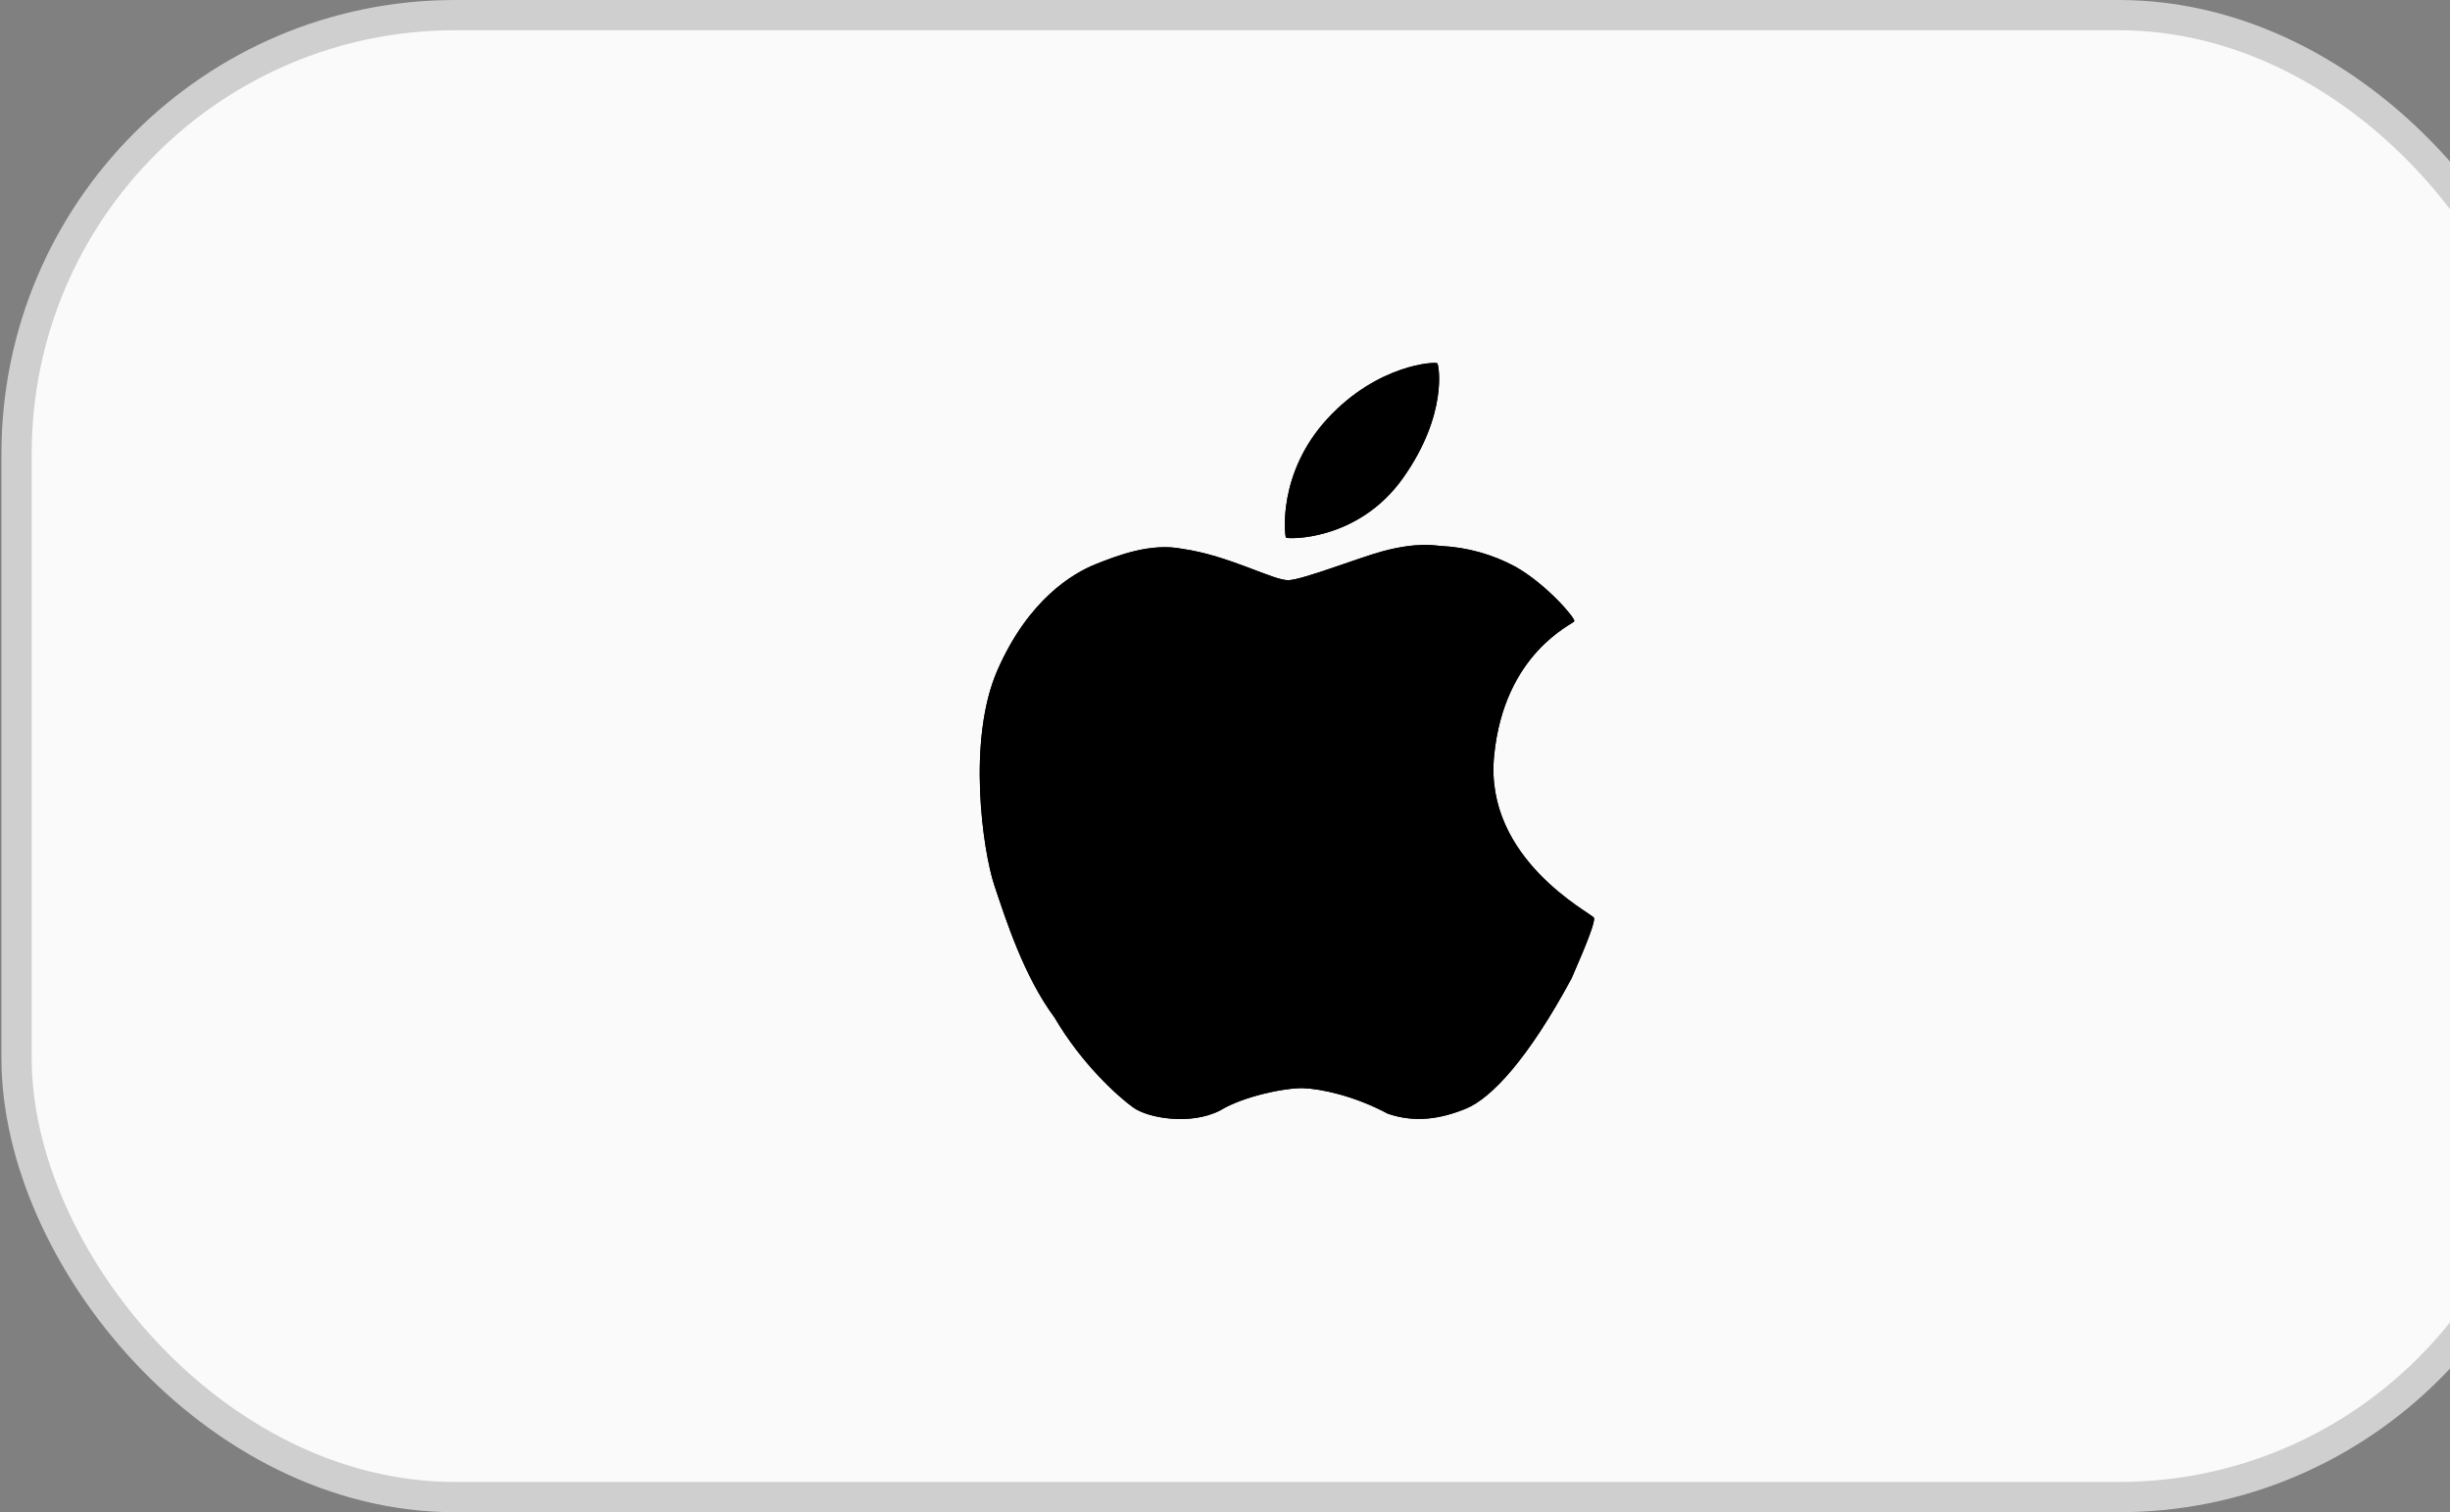 <svg width="81" height="50" viewBox="0 0 81 50" fill="none" xmlns="http://www.w3.org/2000/svg">
<rect x="0" y="0" width="81" height="50" fill="#808080" stroke="none"/>
<rect x="0.548" y="0.5" width="84" height="49" rx="14.5" fill="#FAFAFA" stroke="#CFCFCF"/>
<g clip-path="url(#clip0_1_242)">
<path d="M47.519 12.012C47.466 11.953 45.552 12.036 43.887 13.844C42.221 15.65 42.477 17.722 42.515 17.775C42.552 17.828 44.89 17.911 46.382 15.809C47.874 13.708 47.572 12.073 47.519 12.012ZM52.697 30.345C52.623 30.195 49.065 28.417 49.396 24.998C49.727 21.578 52.013 20.641 52.049 20.539C52.085 20.438 51.116 19.305 50.09 18.731C49.336 18.327 48.502 18.095 47.648 18.053C47.479 18.048 46.893 17.905 45.688 18.234C44.894 18.452 43.105 19.155 42.613 19.183C42.119 19.211 40.651 18.367 39.071 18.144C38.06 17.948 36.988 18.348 36.221 18.656C35.455 18.962 33.999 19.834 32.98 22.152C31.962 24.467 32.494 28.136 32.876 29.277C33.257 30.416 33.852 32.283 34.865 33.645C35.765 35.183 36.958 36.25 37.457 36.612C37.955 36.975 39.362 37.216 40.337 36.717C41.121 36.236 42.537 35.959 43.096 35.98C43.654 36 44.754 36.22 45.88 36.822C46.773 37.13 47.616 37.002 48.462 36.658C49.307 36.312 50.53 35.003 51.958 32.348C52.501 31.114 52.748 30.447 52.697 30.345Z" fill="black"/>
<path d="M47.519 12.012C47.466 11.953 45.552 12.036 43.887 13.844C42.221 15.65 42.477 17.722 42.515 17.775C42.552 17.828 44.89 17.911 46.382 15.809C47.874 13.708 47.572 12.073 47.519 12.012ZM52.697 30.345C52.623 30.195 49.065 28.417 49.396 24.998C49.727 21.578 52.013 20.641 52.049 20.539C52.085 20.438 51.116 19.305 50.09 18.731C49.336 18.327 48.502 18.095 47.648 18.053C47.479 18.048 46.893 17.905 45.688 18.234C44.894 18.452 43.105 19.155 42.613 19.183C42.119 19.211 40.651 18.367 39.071 18.144C38.06 17.948 36.988 18.348 36.221 18.656C35.455 18.962 33.999 19.834 32.98 22.152C31.962 24.467 32.494 28.136 32.876 29.277C33.257 30.416 33.852 32.283 34.865 33.645C35.765 35.183 36.958 36.25 37.457 36.612C37.955 36.975 39.362 37.216 40.337 36.717C41.121 36.236 42.537 35.959 43.096 35.98C43.654 36 44.754 36.22 45.88 36.822C46.773 37.13 47.616 37.002 48.462 36.658C49.307 36.312 50.53 35.003 51.958 32.348C52.501 31.114 52.748 30.447 52.697 30.345Z" fill="black"/>
</g>
<defs>
<clipPath id="clip0_1_242">
<rect width="25" height="25" fill="white" transform="translate(30.048 12)"/>
</clipPath>
</defs>
</svg>
